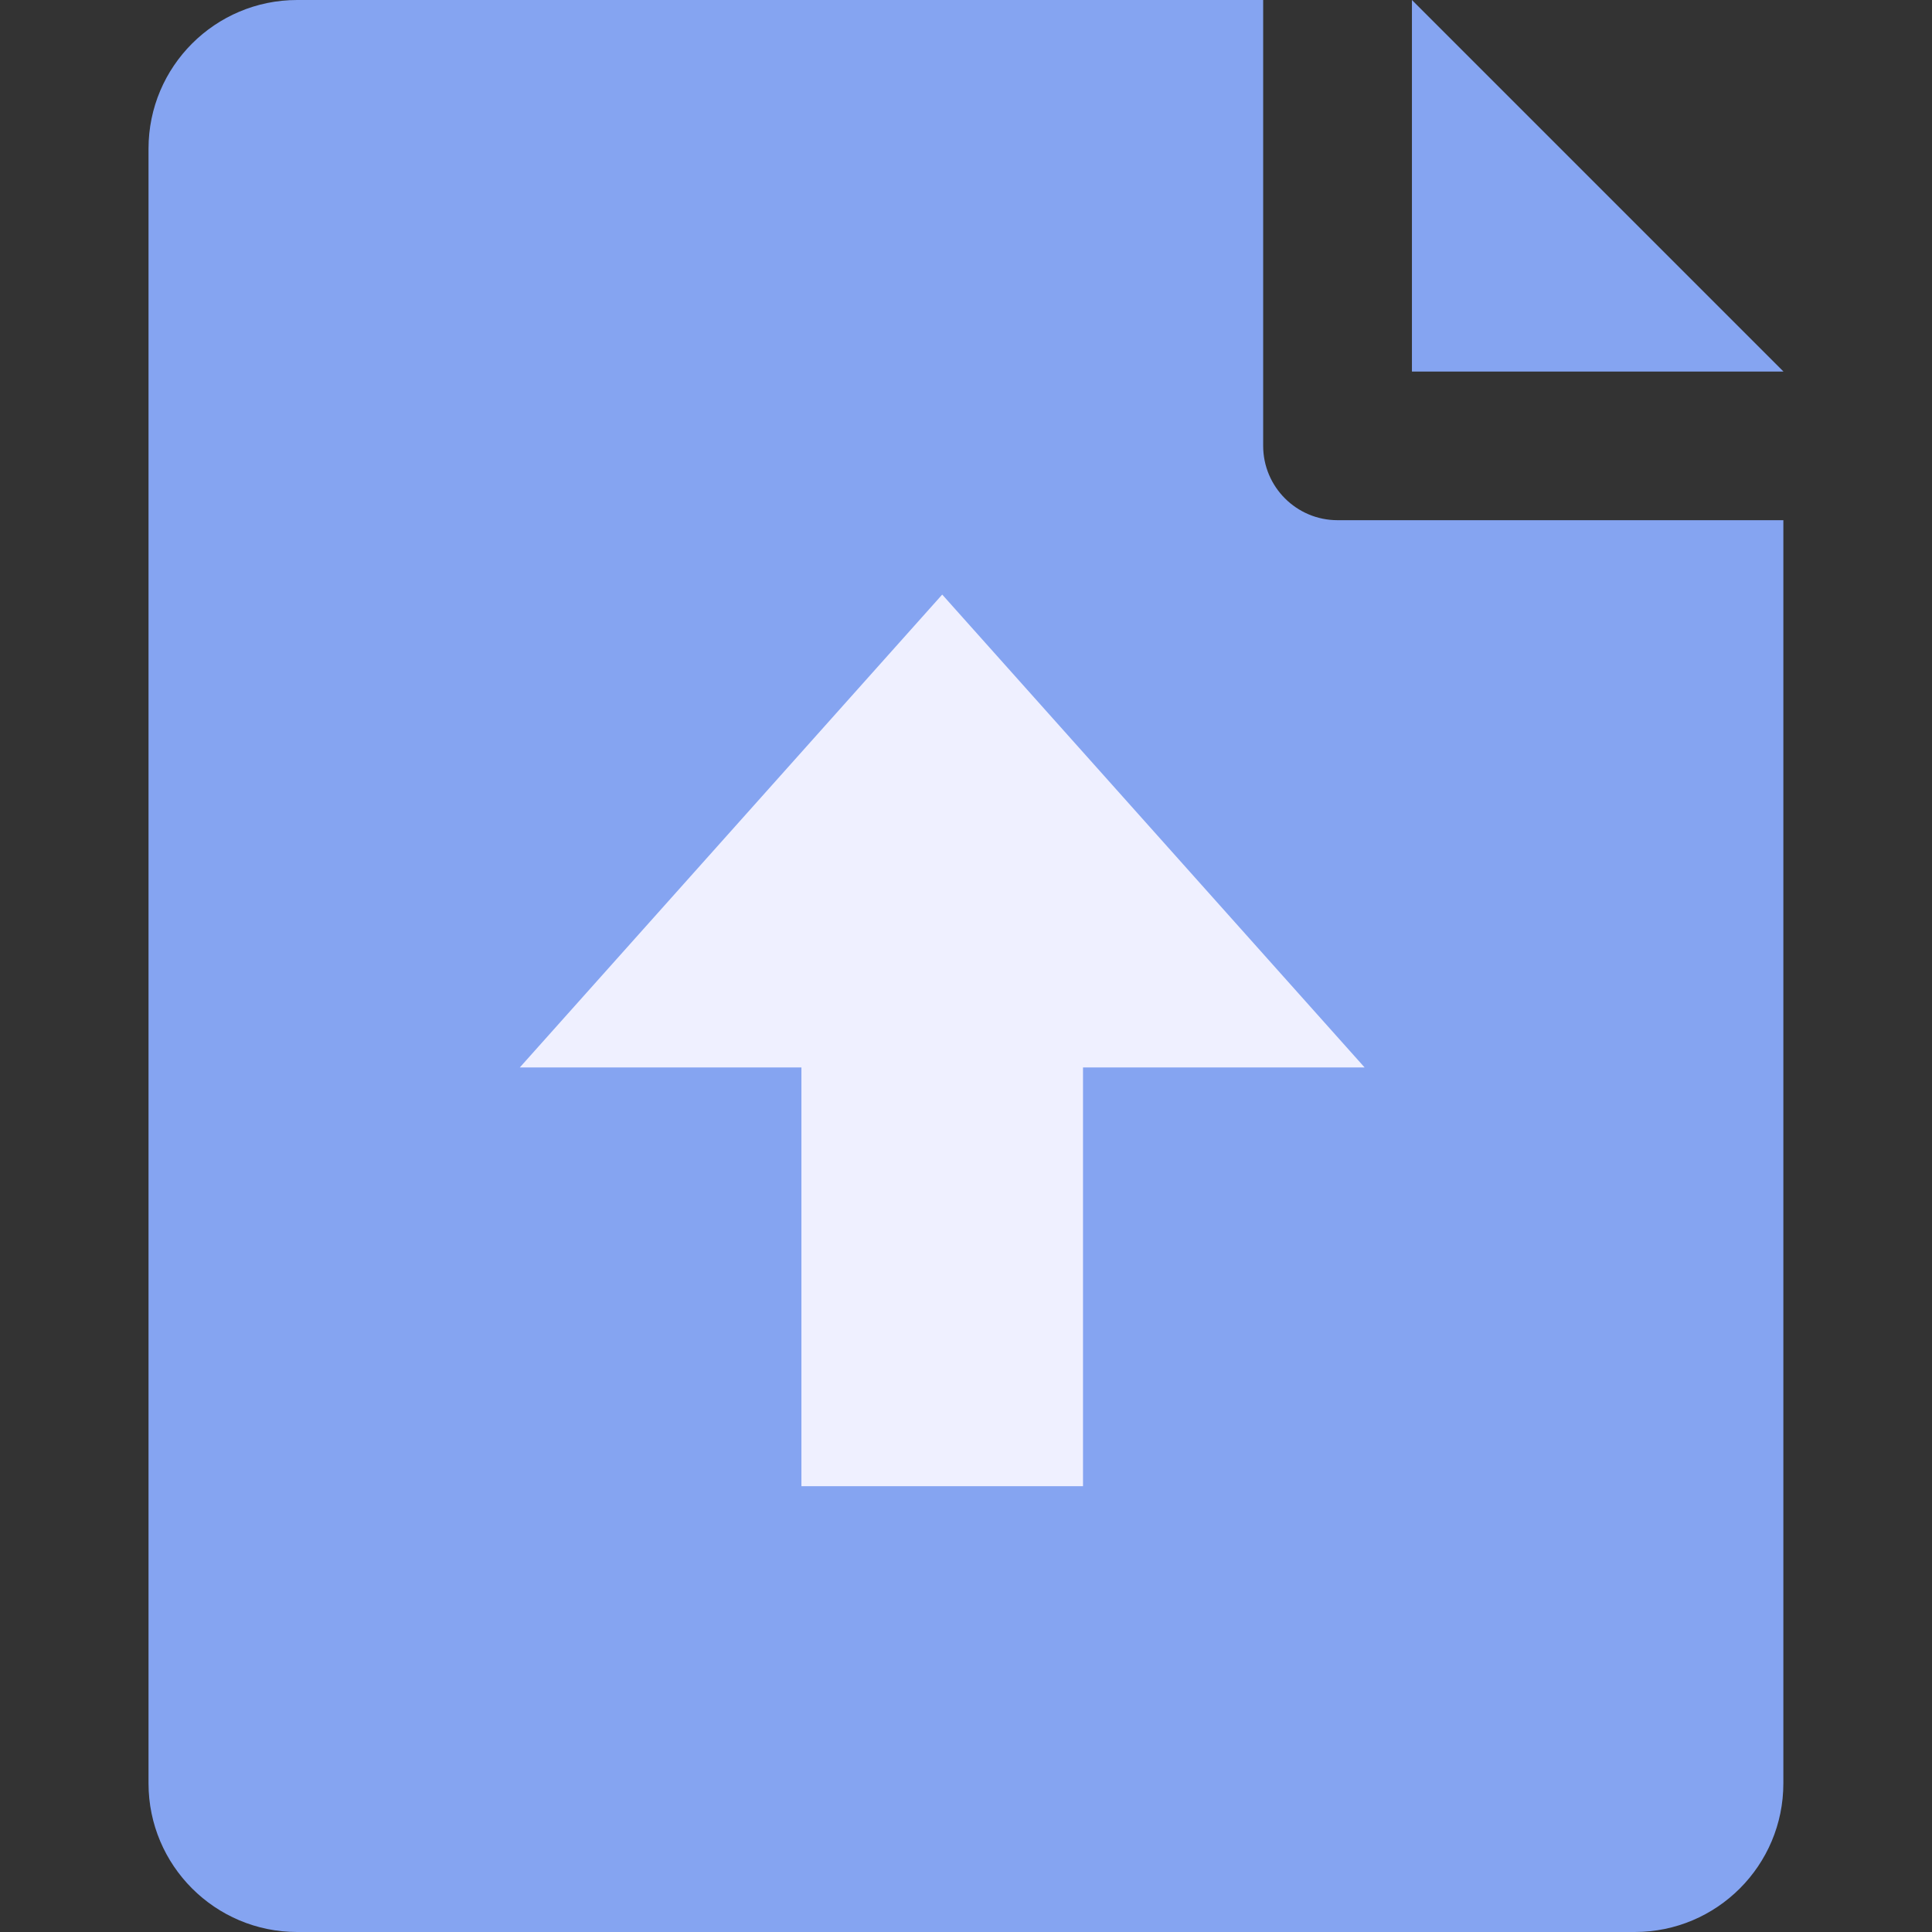 <svg width="16" height="16" viewBox="0 0 16 16" fill="none" xmlns="http://www.w3.org/2000/svg">
<rect x="0" y="0" width="16" height="16" fill="#333333" stroke="none"/>
<path d="M2.461 0C1.782 0 1.23 0.551 1.23 1.231V14.769C1.23 15.449 1.782 16 2.461 16H13.538C14.218 16 14.769 15.449 14.769 14.769V4.308H11.077C10.737 4.308 10.461 4.032 10.461 3.692V0H2.461Z" fill="#85A4F1"/>
<path d="M14.77 3.077H11.693V0L14.77 3.077Z" fill="#85A4F1"/>
<path d="M8.969 12.308V8.84H11.301L7.803 4.924L4.305 8.84H6.637V12.308H8.969Z" fill="#EFF0FF"/>
</svg>
